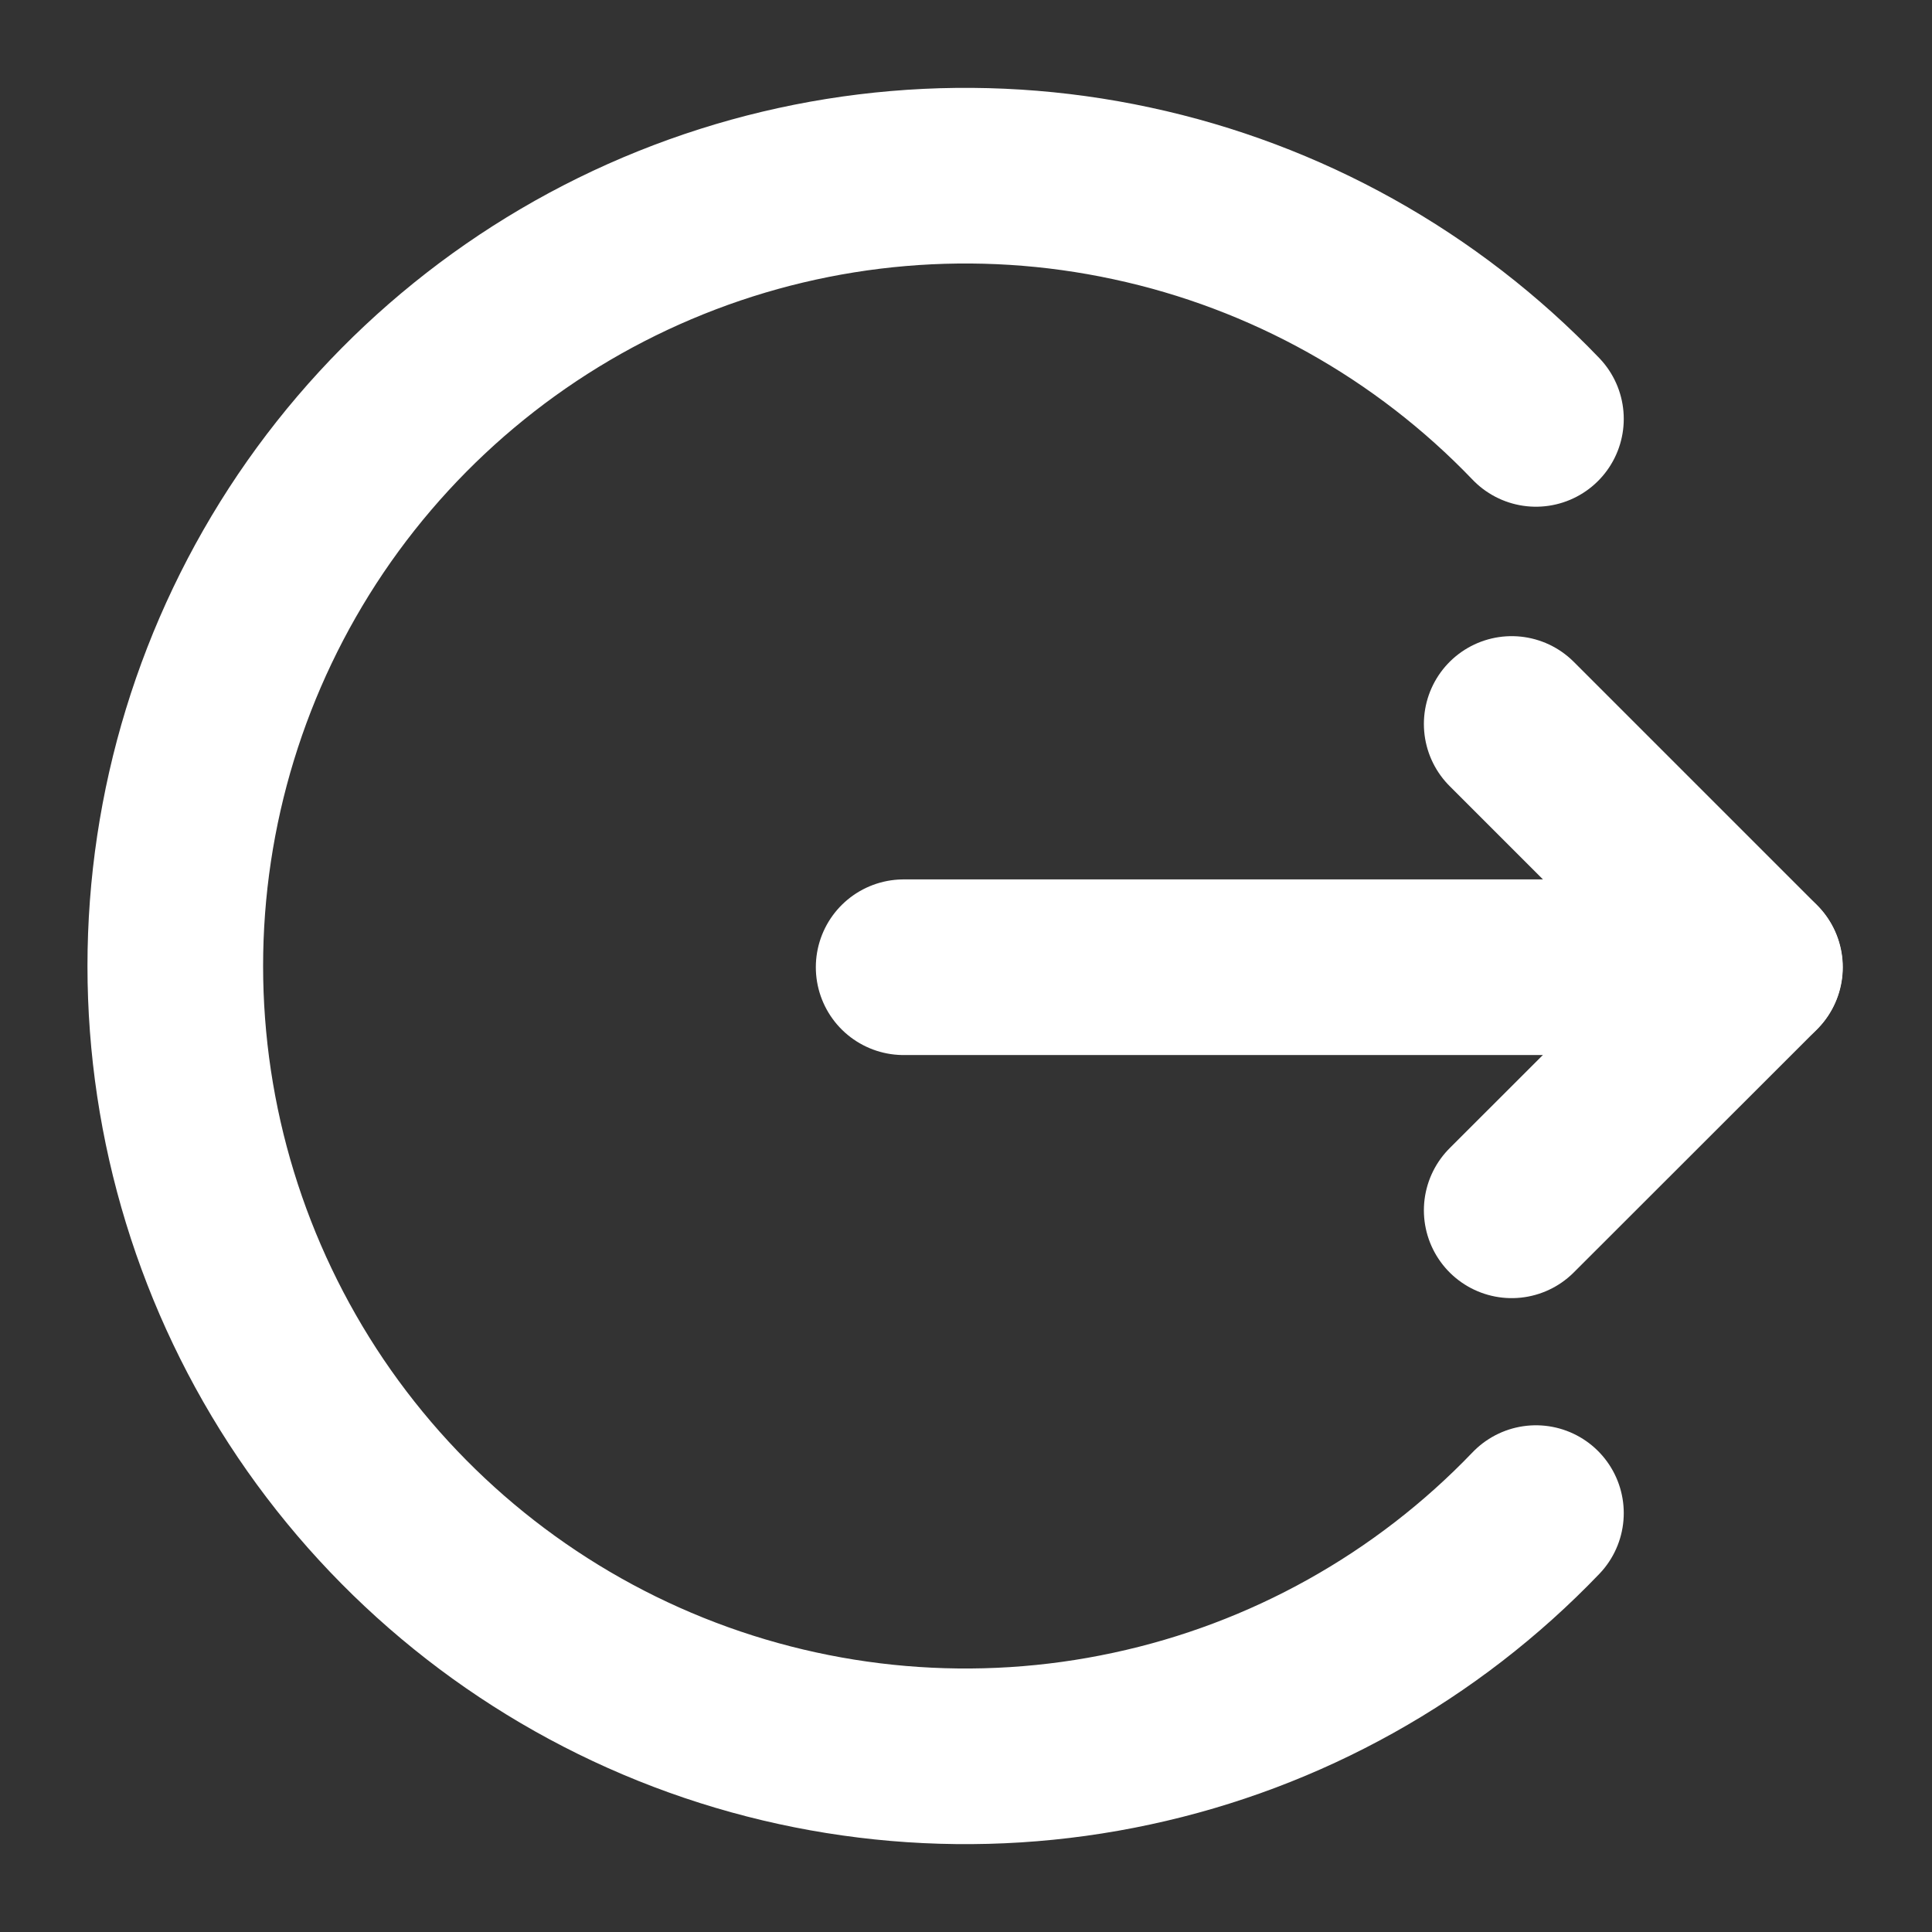 <svg width="11" height="11" viewBox="0 0 11 11" fill="none" xmlns="http://www.w3.org/2000/svg">
<rect x="0" y="0" width="11" height="11" fill="#333333" stroke="none"/>
<path d="M5.145 5.507H9.991" stroke="white" stroke-linecap="round" stroke-linejoin="round"/>
<path d="M8.607 4.122L9.992 5.507L8.607 6.891" stroke="white" stroke-linecap="round" stroke-linejoin="round"/>
<path d="M8.745 8.615C8.124 9.263 7.322 9.711 6.444 9.899C5.567 10.088 4.652 10.01 3.819 9.675C2.986 9.34 2.272 8.763 1.769 8.019C1.267 7.275 0.998 6.398 0.998 5.5C0.998 4.602 1.267 3.725 1.769 2.981C2.272 2.237 2.986 1.66 3.819 1.325C4.652 0.99 5.567 0.912 6.444 1.101C7.322 1.289 8.124 1.737 8.745 2.385" stroke="white" stroke-linecap="round" stroke-linejoin="round"/>
</svg>
